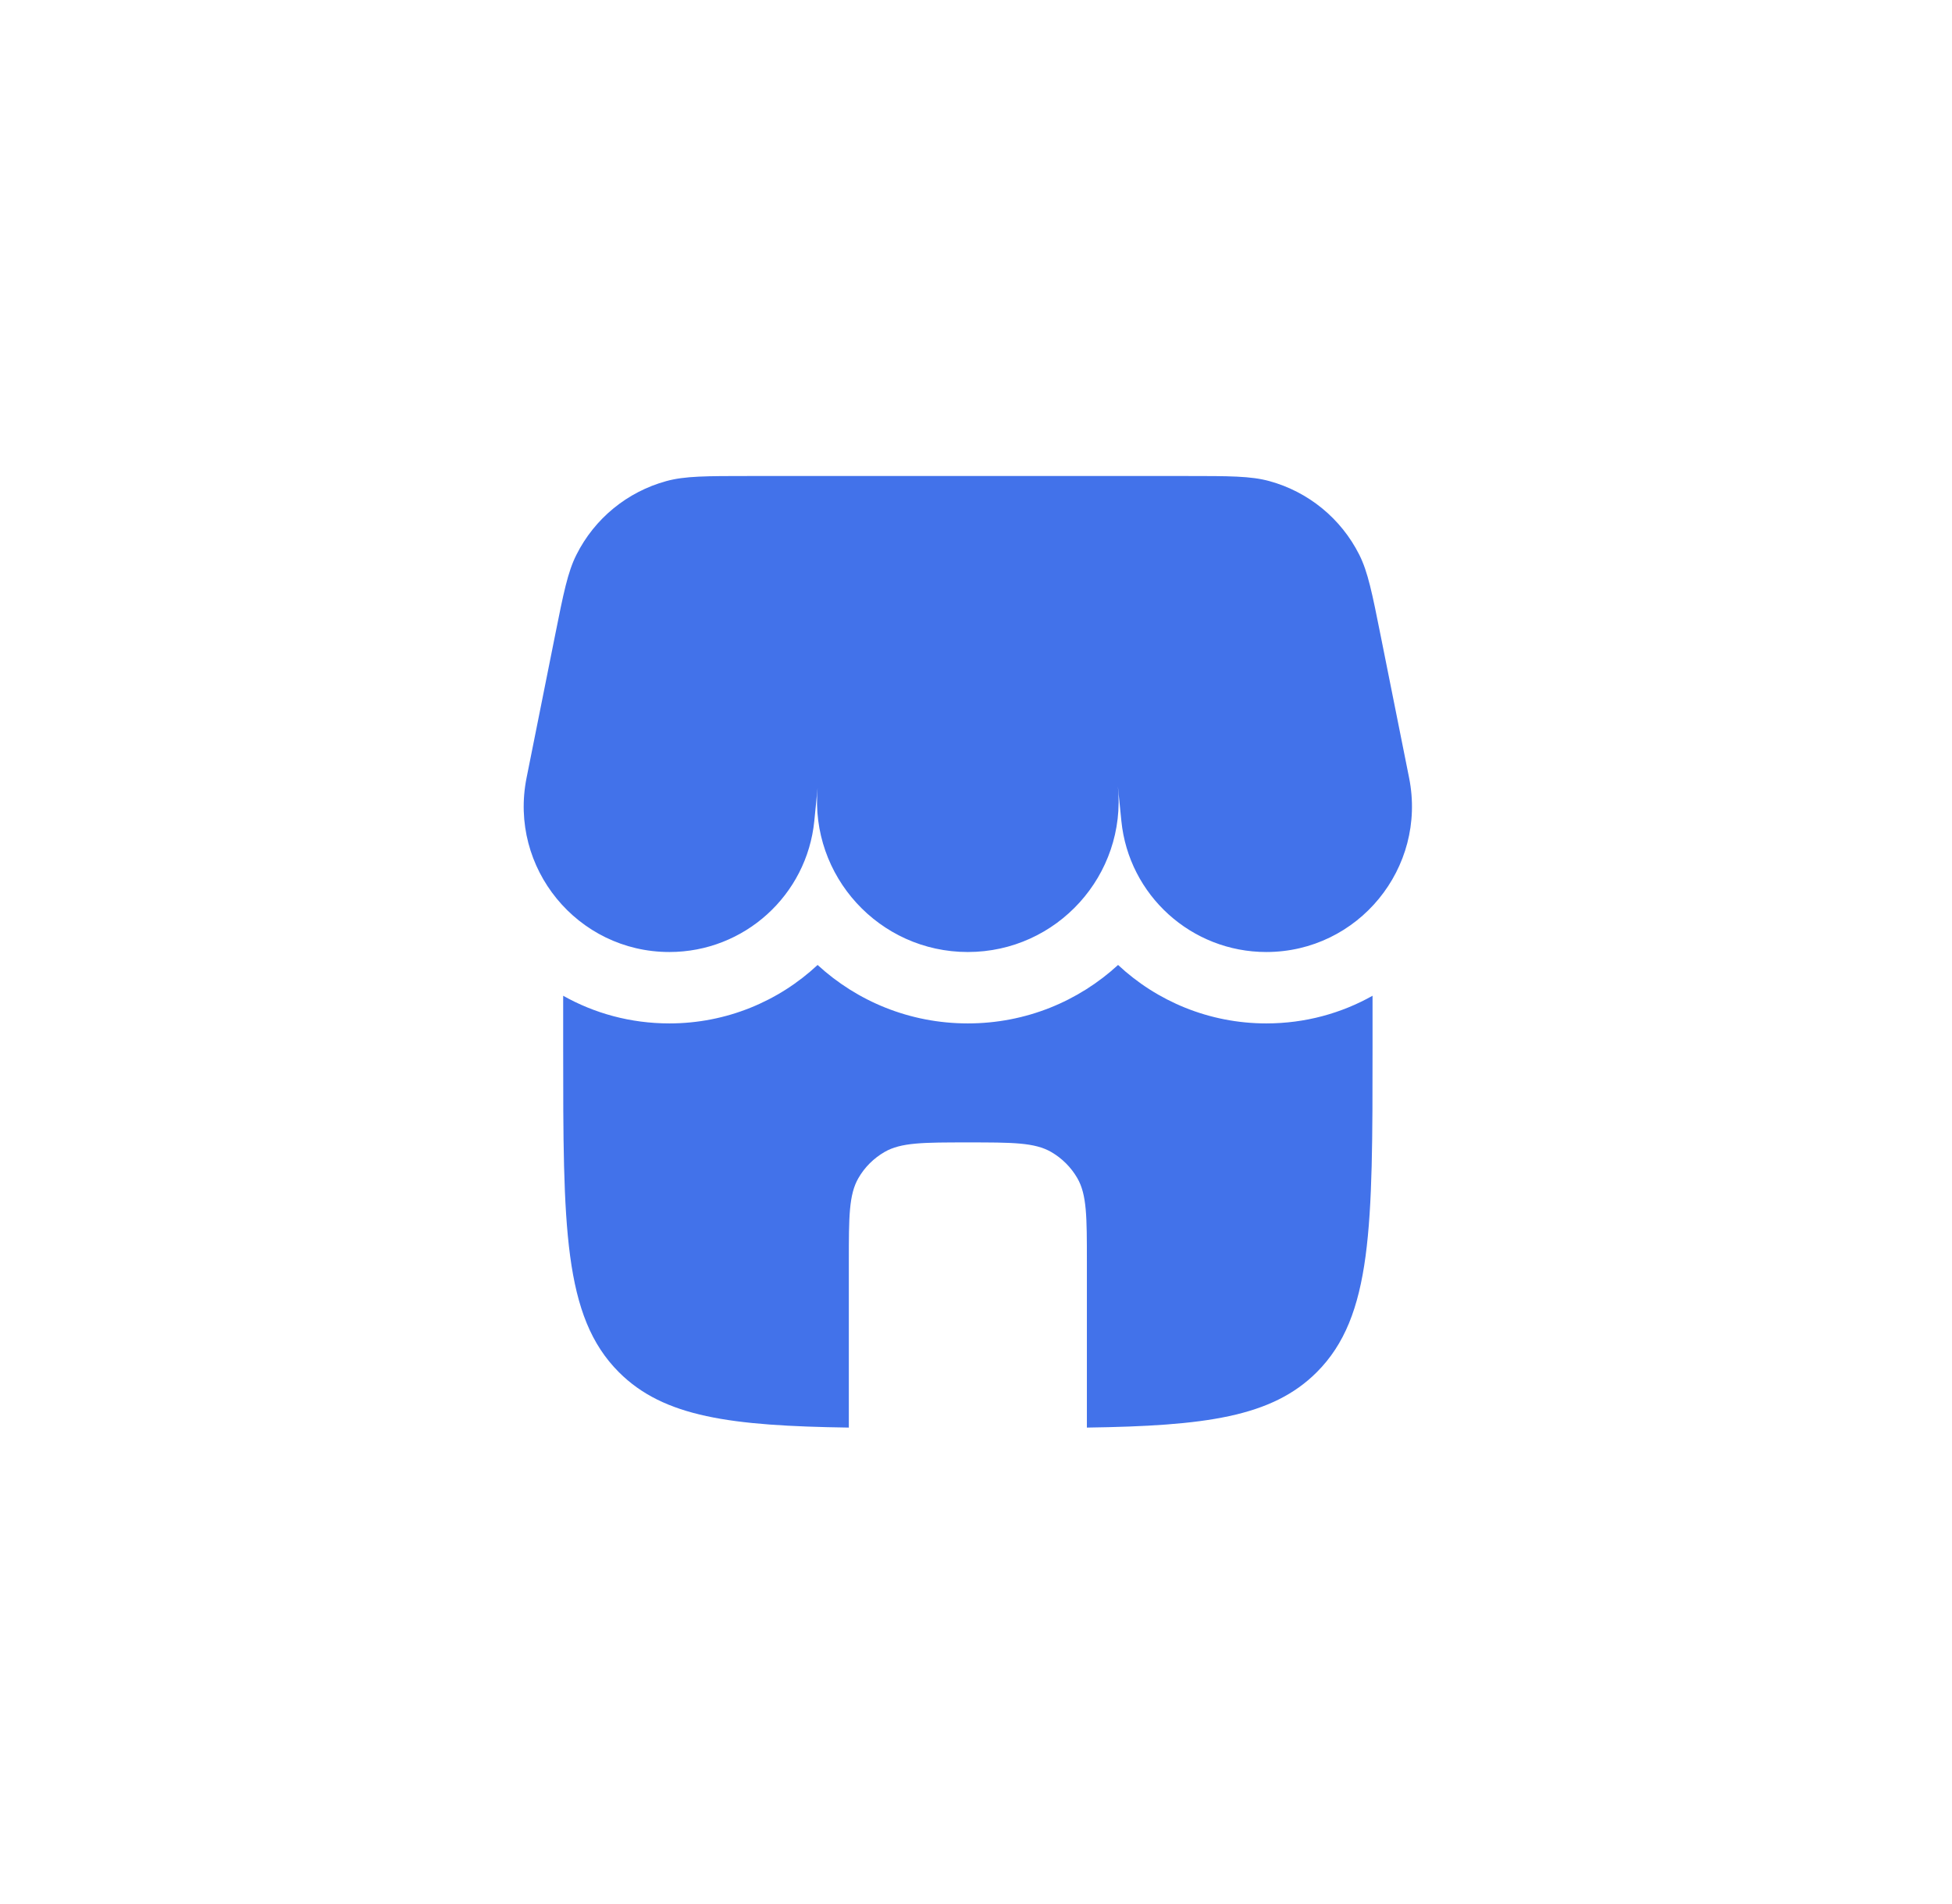 <svg width="41" height="40" viewBox="0 0 41 40" fill="none" xmlns="http://www.w3.org/2000/svg">
<path d="M12.107 11.655C11.925 12.016 11.836 12.461 11.658 13.351L11.06 16.341C10.682 18.234 12.13 20 14.06 20C15.632 20 16.948 18.809 17.104 17.245L17.173 16.555C17.01 18.404 18.467 20 20.328 20C22.202 20 23.667 18.382 23.48 16.517L23.553 17.245C23.709 18.809 25.026 20 26.597 20C28.527 20 29.975 18.234 29.597 16.341L28.999 13.351C28.821 12.461 28.732 12.016 28.551 11.655C28.169 10.894 27.483 10.332 26.662 10.107C26.273 10 25.819 10 24.911 10H22.828H15.746C14.838 10 14.384 10 13.995 10.107C13.174 10.332 12.488 10.894 12.107 11.655Z" fill="#4272EA"/>
<path d="M26.597 21.5C27.414 21.5 28.173 21.288 28.829 20.919V22C28.829 25.771 28.829 27.657 27.657 28.828C26.714 29.771 25.308 29.955 22.829 29.991V26.5C22.829 25.565 22.829 25.098 22.628 24.75C22.496 24.522 22.307 24.333 22.079 24.201C21.73 24 21.263 24 20.329 24C19.394 24 18.927 24 18.579 24.201C18.351 24.333 18.161 24.522 18.03 24.75C17.829 25.098 17.829 25.565 17.829 26.5V29.991C15.349 29.955 13.943 29.771 13 28.828C11.829 27.657 11.829 25.771 11.829 22V20.919C12.484 21.288 13.243 21.5 14.06 21.5C15.257 21.5 16.355 21.036 17.173 20.272C18 21.032 19.105 21.5 20.328 21.5C21.552 21.5 22.657 21.032 23.484 20.272C24.302 21.036 25.4 21.5 26.597 21.5Z" fill="#4272EA"/>
</svg>
